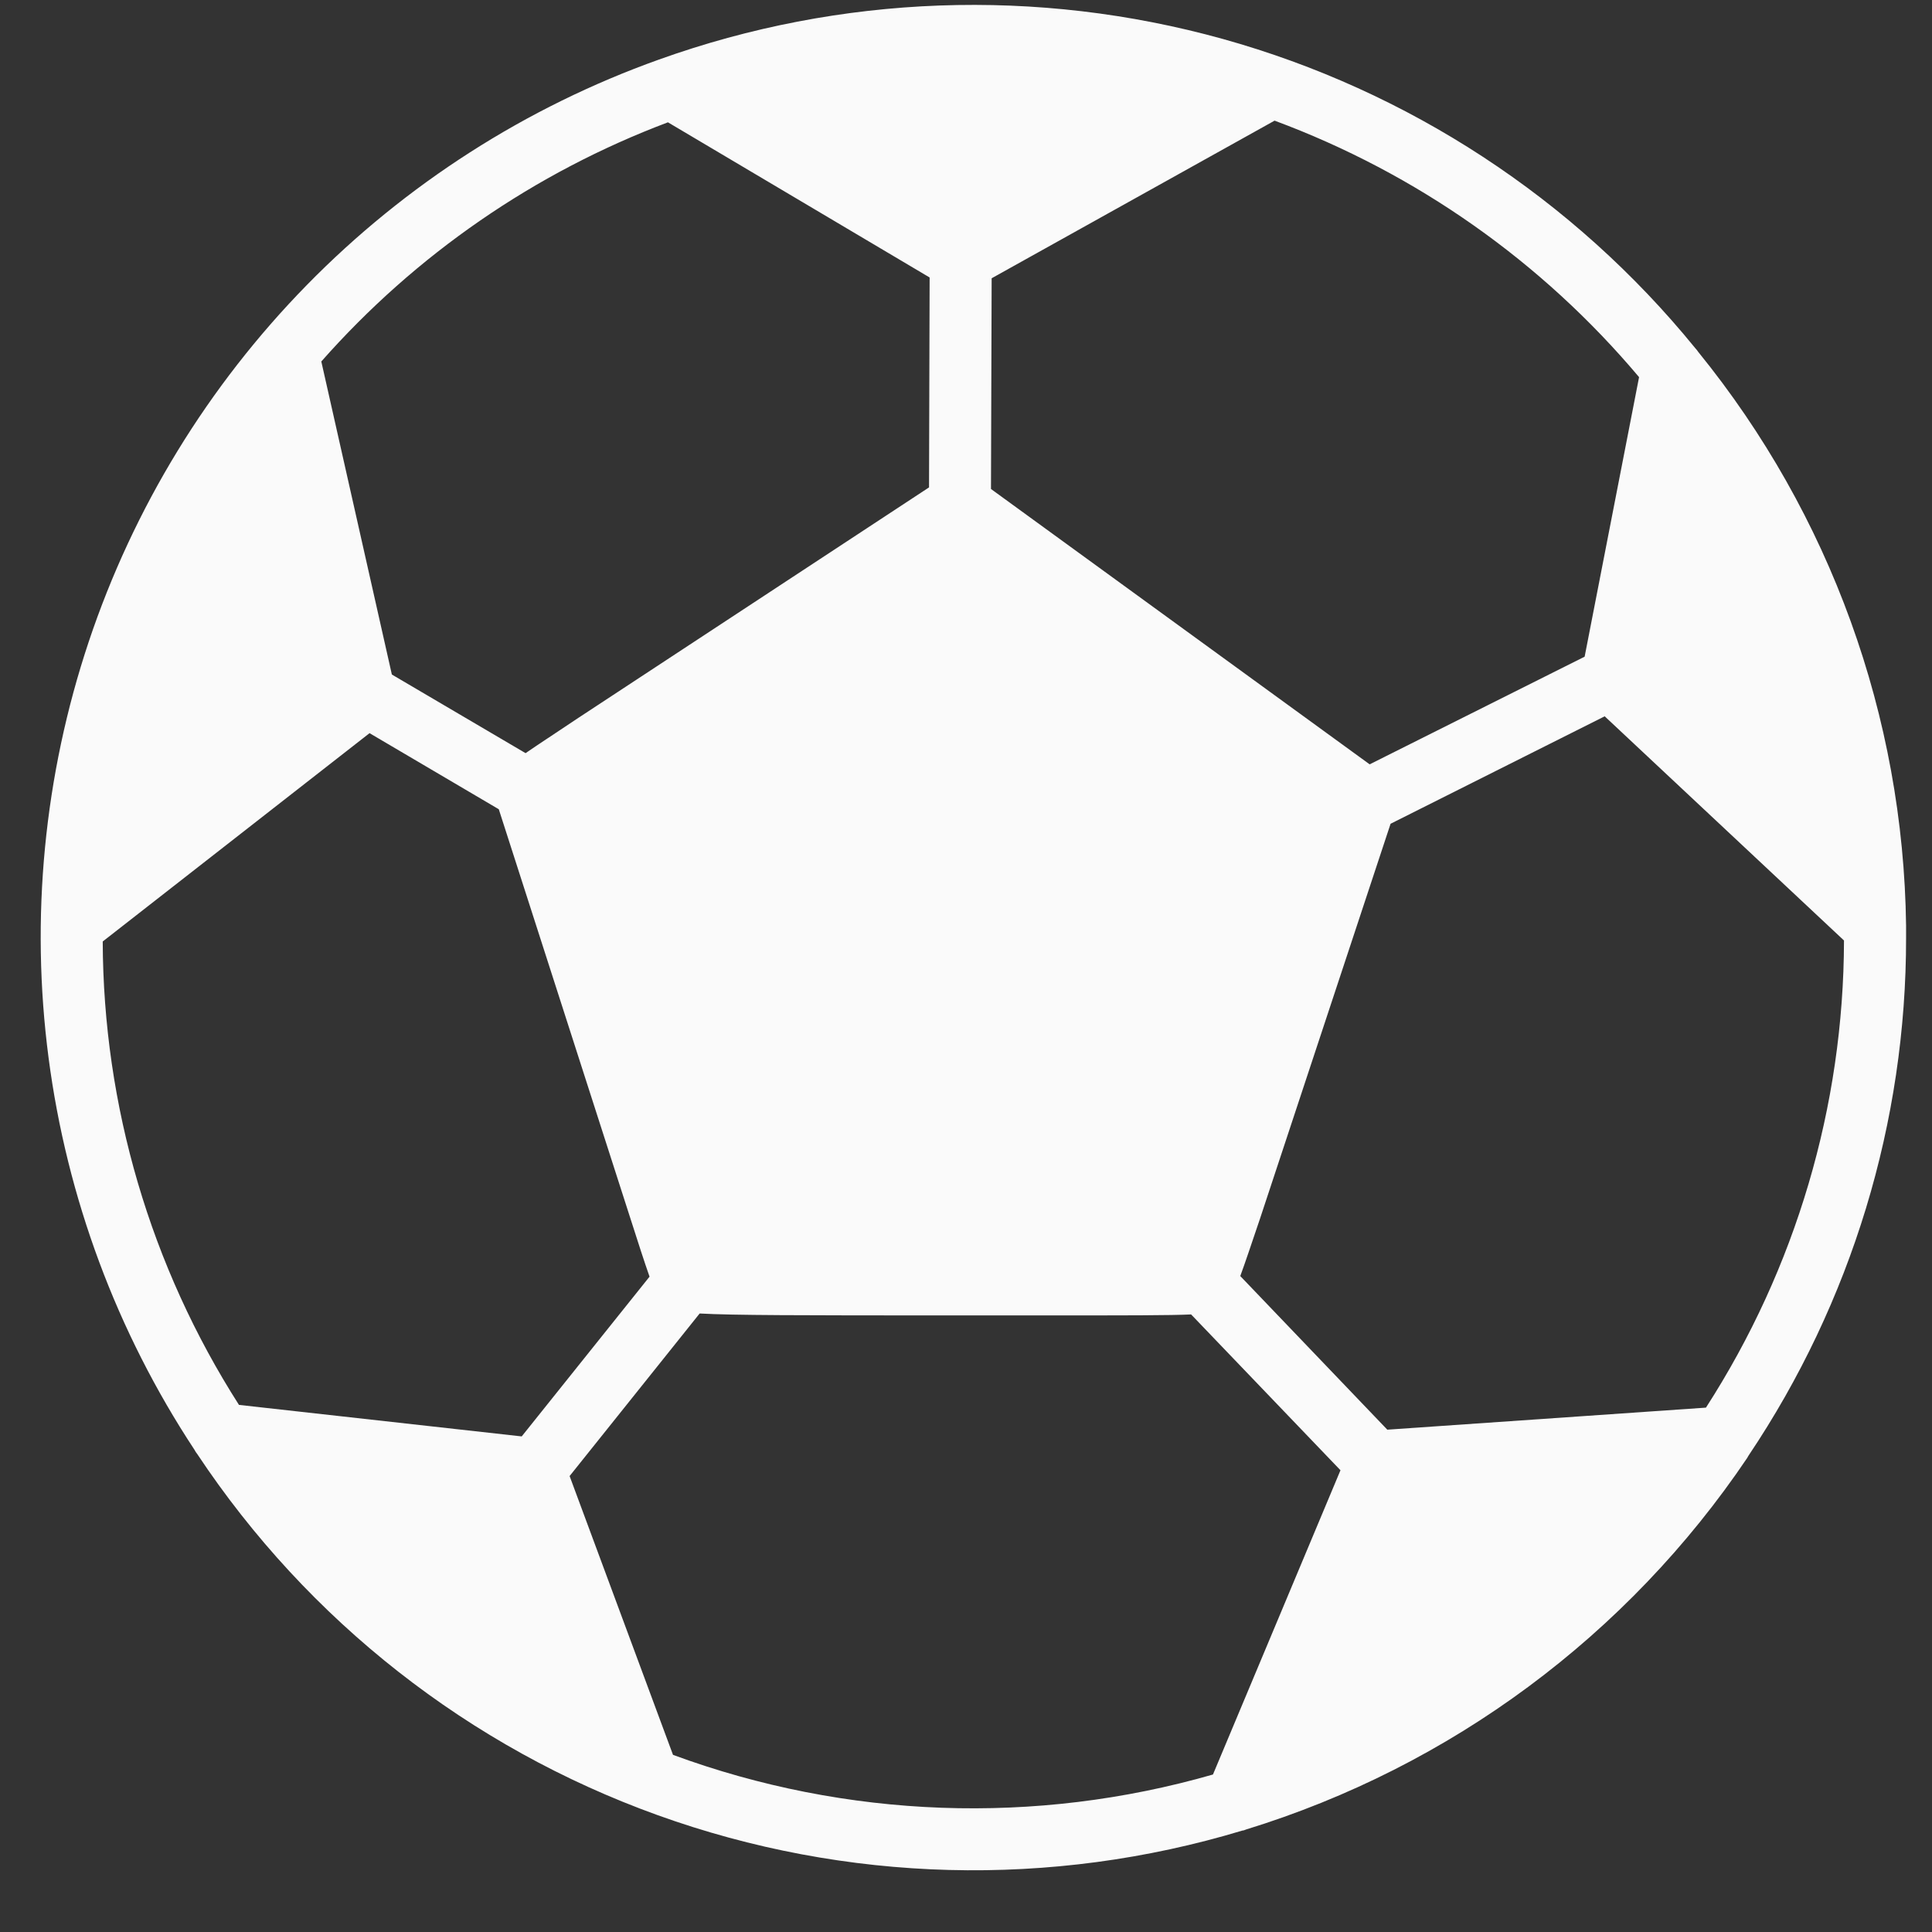 <svg width="29" height="29" viewBox="0 0 29 29" fill="none" xmlns="http://www.w3.org/2000/svg">
<rect x="0" y="0" width="29" height="29" fill="#333333" stroke="none"/>
<path d="M26.249 21.845C27.791 19.547 28.614 16.841 28.611 14.074C28.611 14.013 28.611 13.952 28.611 13.894C28.571 10.755 27.473 7.723 25.494 5.286C25.479 5.264 25.462 5.242 25.444 5.223C23.618 2.981 21.141 1.361 18.356 0.585C15.57 -0.19 12.613 -0.082 9.891 0.894C7.896 1.607 6.089 2.764 4.606 4.278C3.123 5.792 2.004 7.622 1.332 9.632C0.661 11.642 0.454 13.777 0.729 15.878C1.004 17.979 1.752 19.991 2.918 21.76C2.93 21.783 2.944 21.805 2.961 21.826C4.622 24.328 7.045 26.229 9.871 27.246C12.697 28.264 15.775 28.345 18.65 27.477C18.669 27.477 18.685 27.468 18.702 27.462C21.775 26.517 24.432 24.547 26.229 21.88C26.235 21.869 26.241 21.855 26.249 21.845ZM20.824 21.46L18.617 19.154C18.693 18.948 18.785 18.67 18.912 18.296L20.873 12.365L24.087 10.752L27.679 14.117C27.674 16.605 26.955 19.038 25.607 21.129L20.824 21.46ZM7.831 21.561L3.587 21.088C2.259 19.01 1.55 16.598 1.542 14.132L5.547 11.005L7.487 12.147L9.449 18.247C9.58 18.656 9.674 18.948 9.75 19.163L7.831 21.561ZM24.603 5.661L23.786 9.857L20.559 11.473L14.875 7.34L14.885 4.177L19.132 1.811C21.258 2.6 23.143 3.926 24.603 5.661ZM10.026 1.836L13.954 4.165L13.945 7.316L8.682 10.775C8.315 11.021 8.07 11.18 7.889 11.305L5.882 10.125L4.823 5.426C6.238 3.823 8.025 2.59 10.026 1.836ZM10.102 26.341L8.55 22.156L10.502 19.716C11.009 19.744 12.023 19.744 14.138 19.745H15.577C16.943 19.745 17.57 19.745 17.879 19.73L20.121 22.069L18.207 26.636C15.542 27.402 12.703 27.299 10.102 26.341Z" fill="#FAFAFA"/>
</svg>
